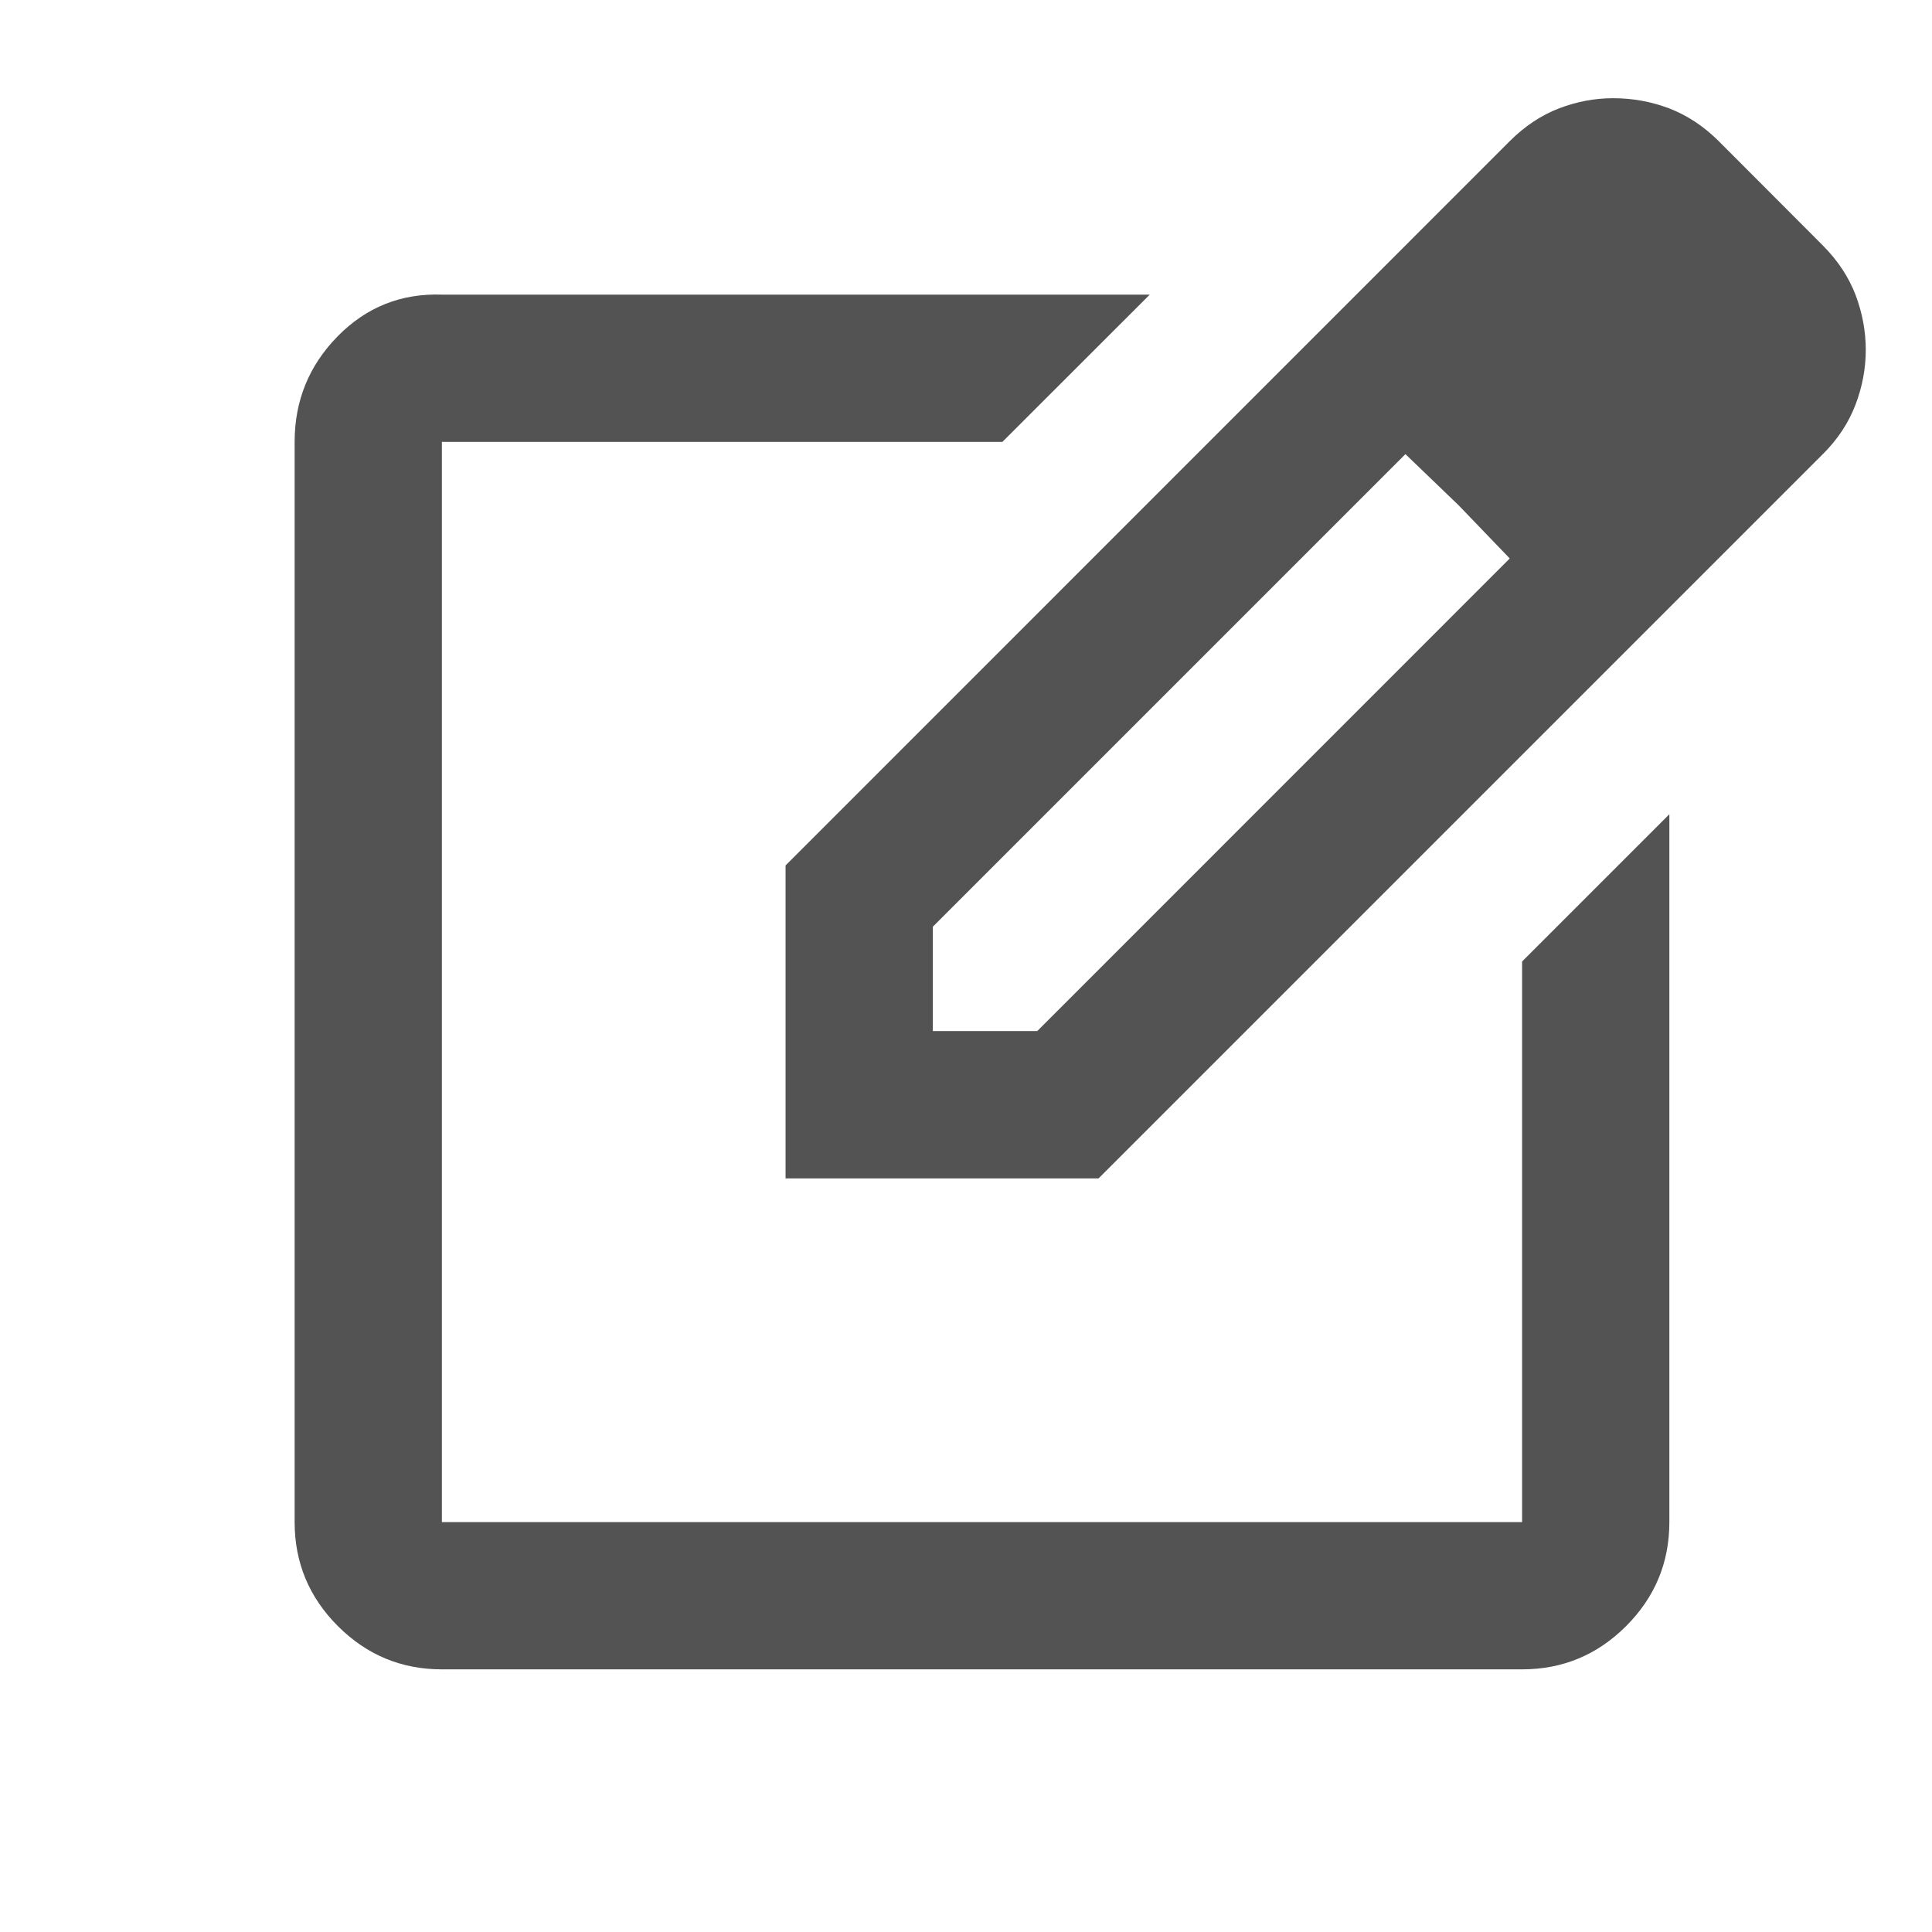 <svg width="19" height="19" viewBox="0 0 18 18" fill="none" xmlns="http://www.w3.org/2000/svg">
<mask id="mask0_19_188" style="mask-type:alpha" maskUnits="userSpaceOnUse" x="0" y="0" width="19" height="19">
<rect width="18.298" height="18.298" fill="#D9D9D9"/>
</mask>
<g mask="url(#mask0_19_188)">
<path d="M4.117 15.553C3.74 15.553 3.417 15.419 3.148 15.15C2.879 14.881 2.745 14.558 2.745 14.181V4.117C2.745 3.734 2.878 3.407 3.145 3.134C3.412 2.862 3.736 2.732 4.117 2.745H10.712L9.339 4.117H4.117V14.181H14.181V8.958L15.553 7.586V14.181C15.553 14.558 15.419 14.881 15.15 15.15C14.881 15.419 14.558 15.553 14.181 15.553H4.117ZM7.319 10.979V8.063L14.066 1.315C14.206 1.175 14.359 1.074 14.524 1.01C14.689 0.947 14.857 0.915 15.029 0.915C15.212 0.915 15.386 0.947 15.552 1.01C15.718 1.074 15.87 1.174 16.009 1.311L16.983 2.287C17.122 2.427 17.224 2.581 17.288 2.748C17.351 2.916 17.383 3.086 17.383 3.259C17.383 3.433 17.351 3.604 17.287 3.771C17.223 3.939 17.122 4.093 16.983 4.231L10.235 10.979H7.319ZM8.691 9.606H9.664L14.066 5.203L13.59 4.708L13.094 4.231L8.691 8.634V9.606Z" fill="#535353"/>
</g>
</svg>
